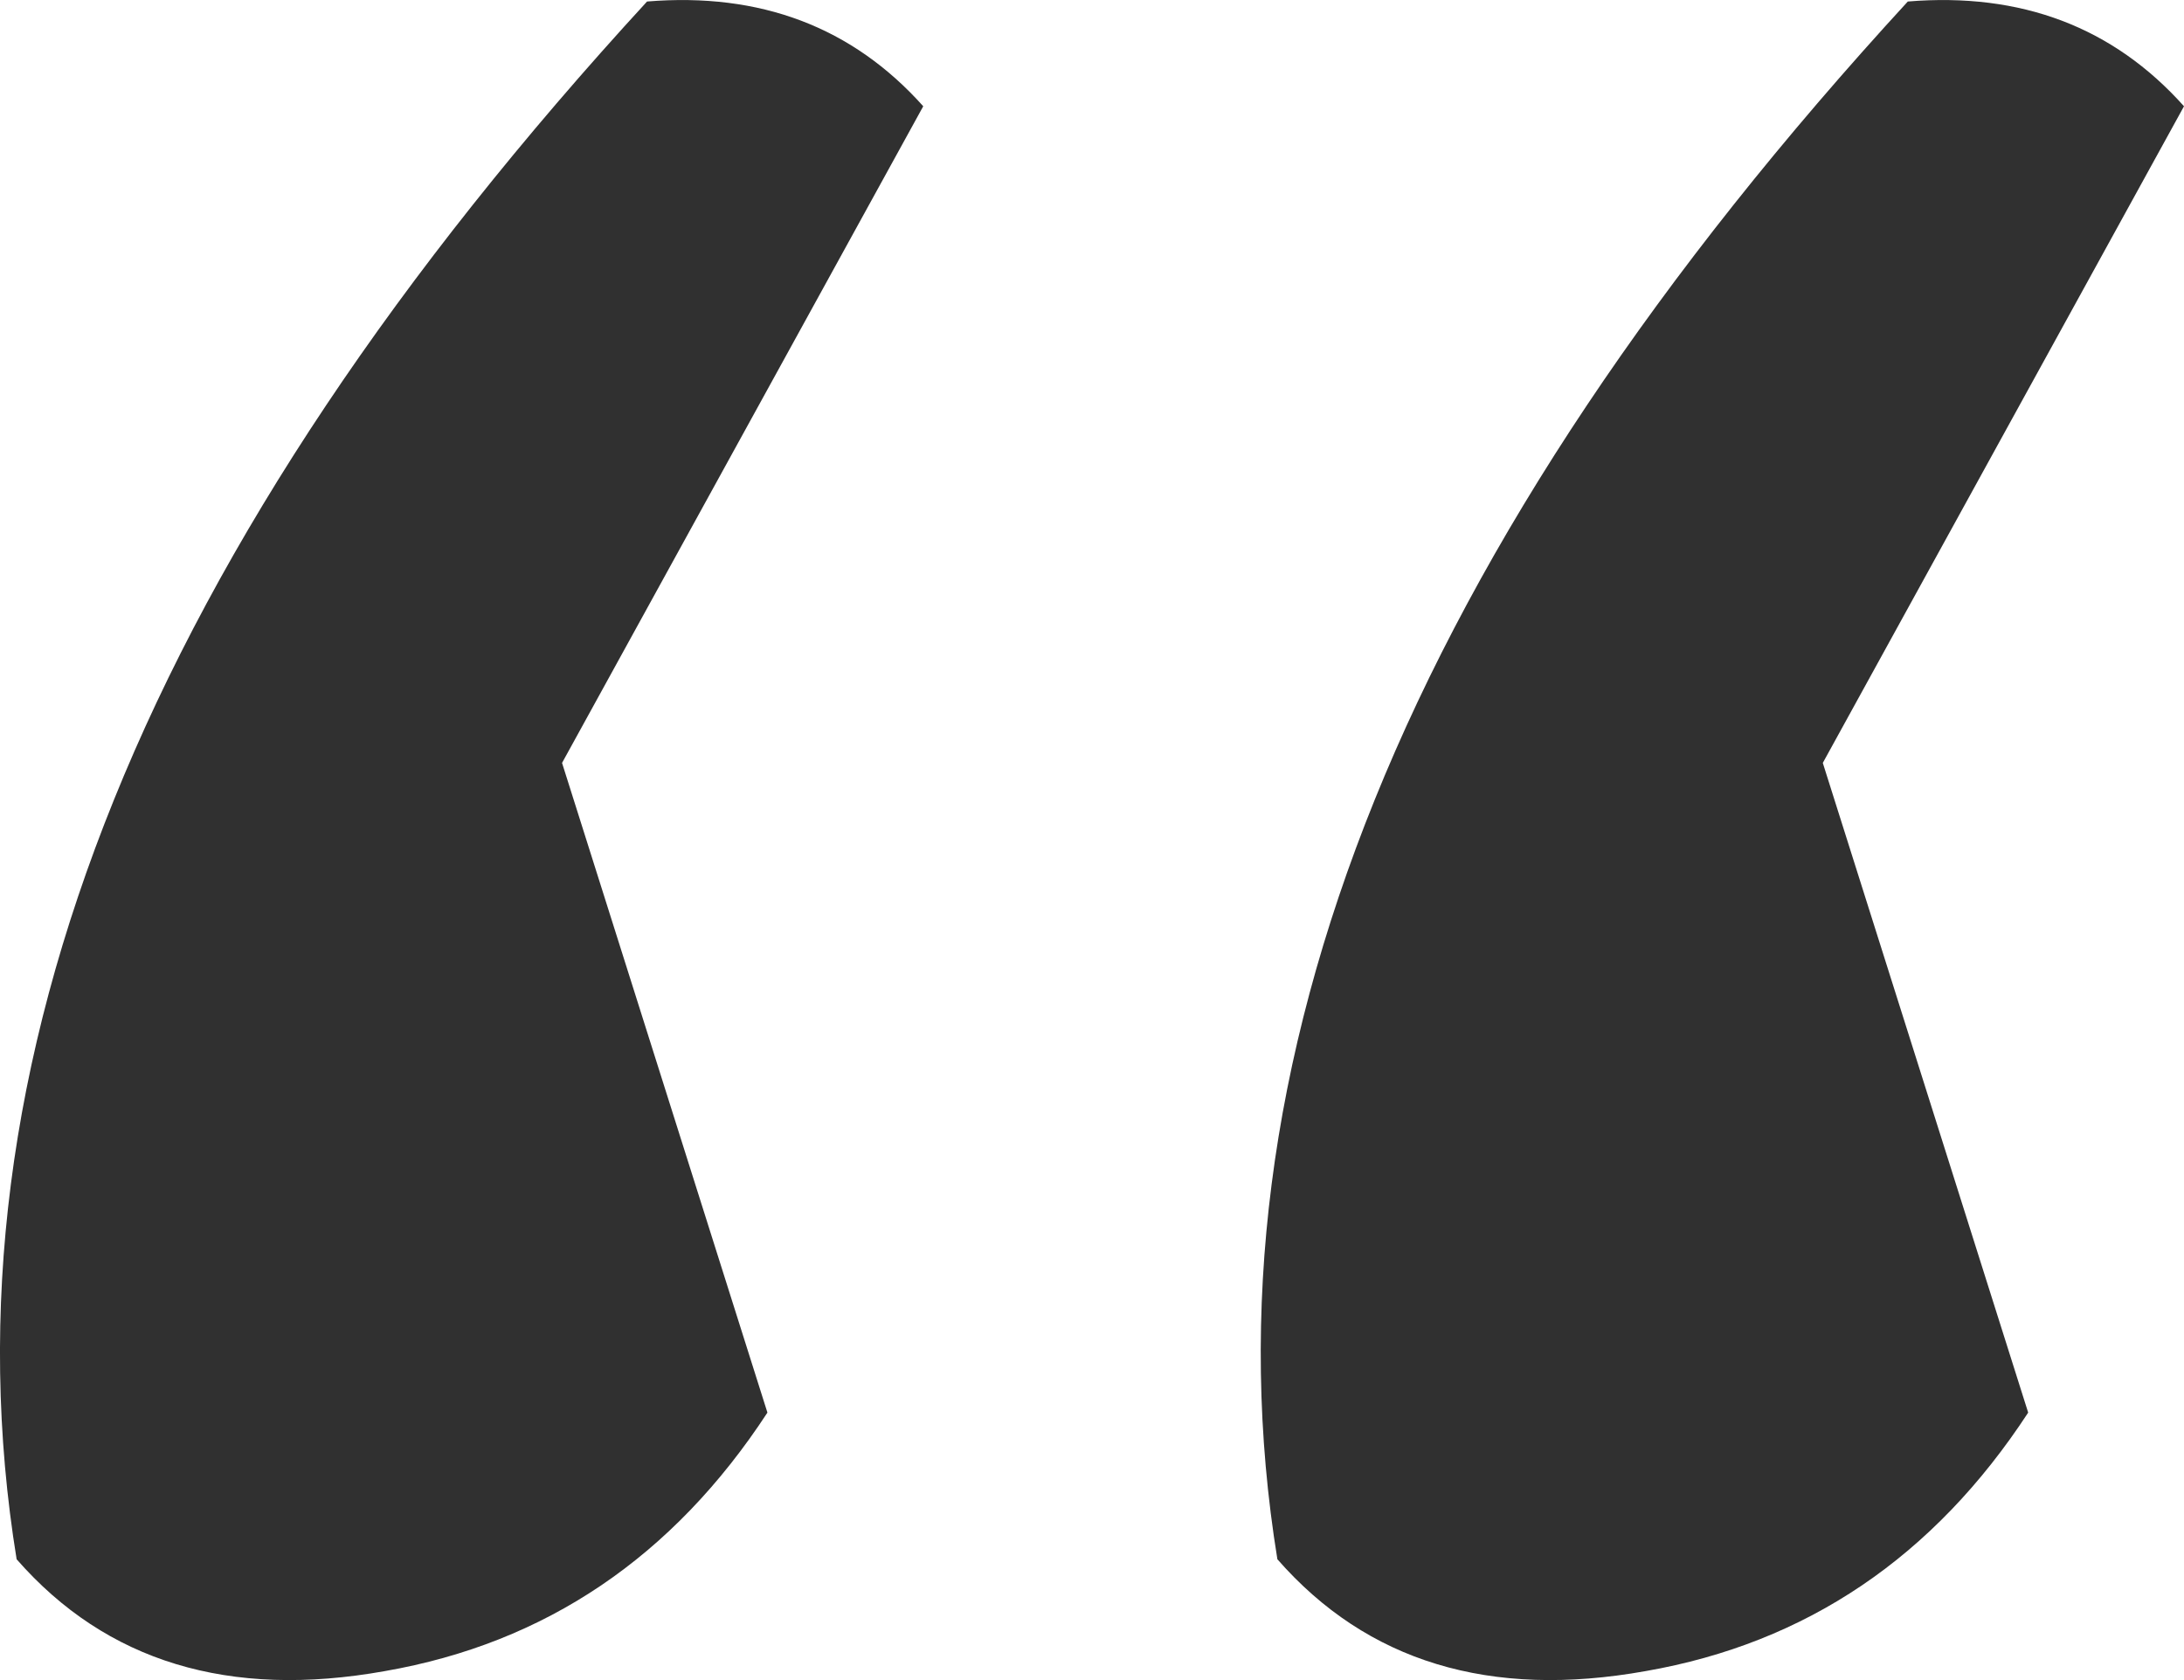 <svg width="26" height="20" viewBox="0 0 26 20" fill="none" xmlns="http://www.w3.org/2000/svg">
<path d="M7.703 0.018C9.052 -0.093 10.148 0.322 10.991 1.265L6.691 9.082L9.136 16.816C8.012 18.535 6.494 19.56 4.583 19.893C2.728 20.226 1.266 19.782 0.198 18.562C-0.758 12.686 1.744 6.504 7.703 0.018ZM22.712 0.018C24.061 -0.093 25.157 0.322 26 1.265L21.7 9.082L24.145 16.816C23.021 18.535 21.503 19.56 19.592 19.893C17.737 20.226 16.275 19.782 15.207 18.562C14.251 12.686 16.753 6.504 22.712 0.018Z" fill="#303030"/>
</svg>
